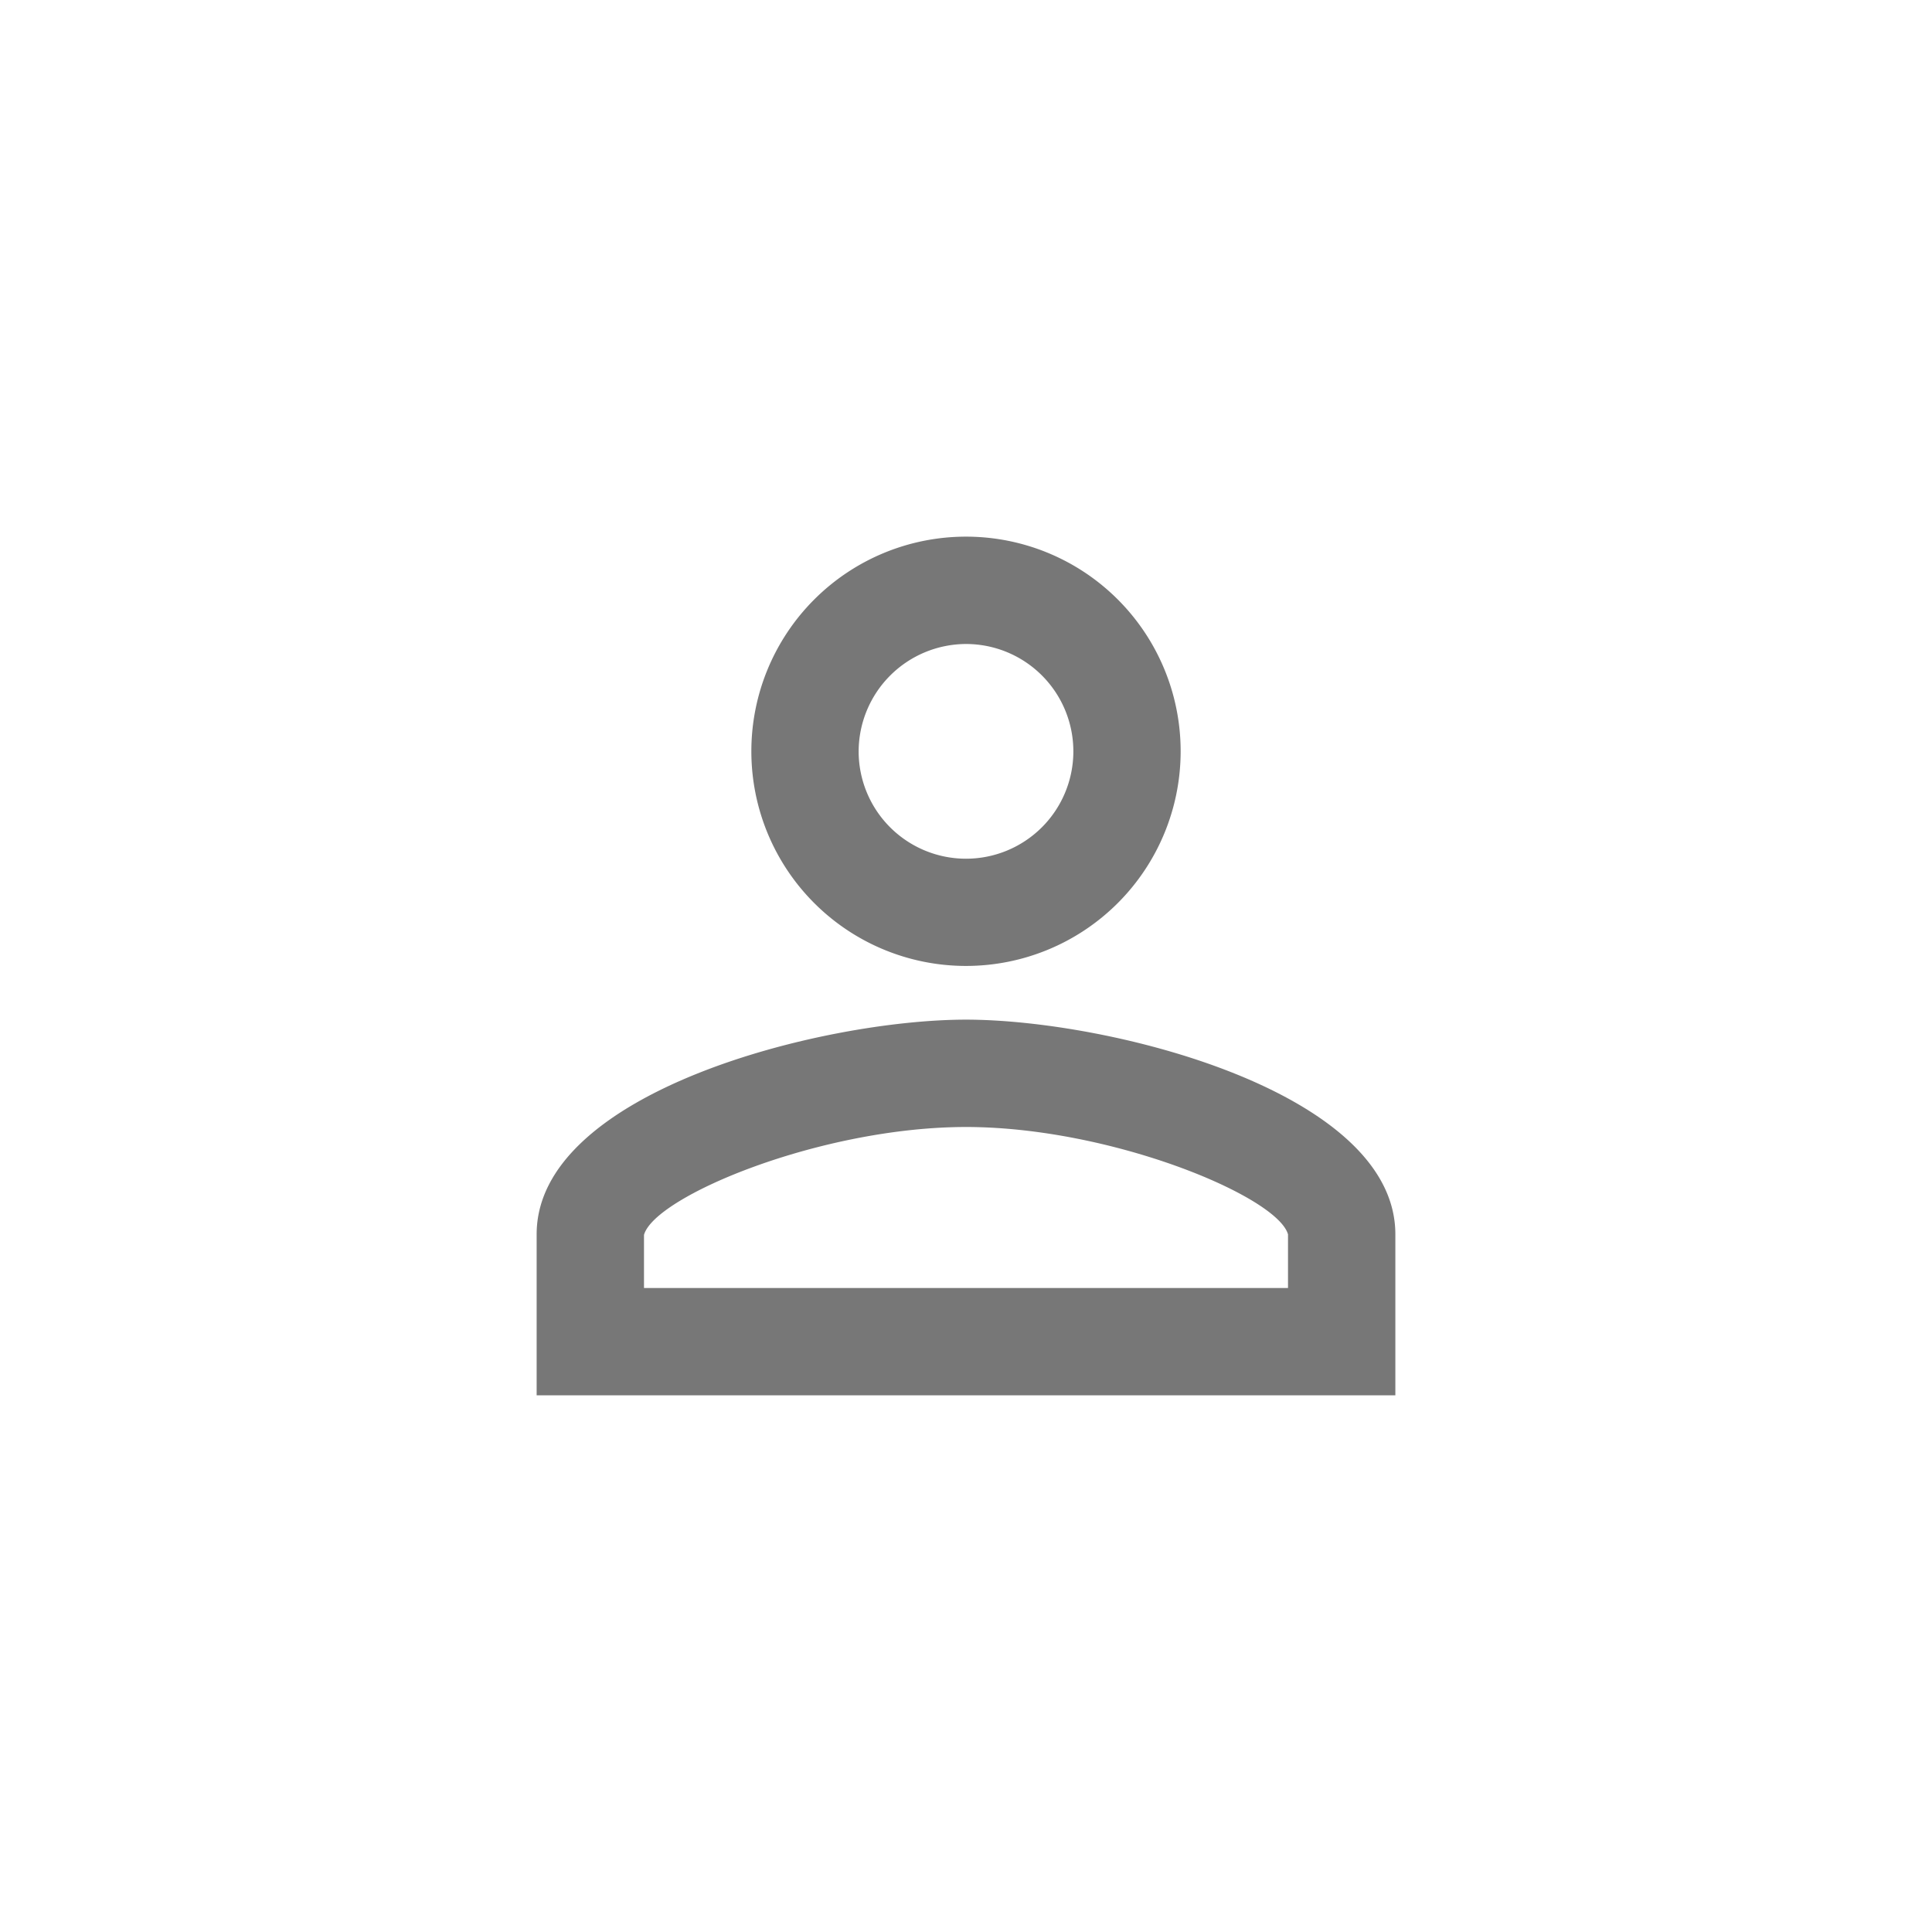 <svg id="p1" xmlns="http://www.w3.org/2000/svg" xmlns:xlink="http://www.w3.org/1999/xlink" width="30" height="30" viewBox="0 0 30 30">
  <defs>
    <clipPath id="clip-path">
      <rect id="Base" width="20" height="20" fill="#777"/>
    </clipPath>
  </defs>
  <rect id="Base-2" data-name="Base" width="30" height="30" fill="none"/>
  <g id="Mask_Group_20" data-name="Mask Group 20" transform="translate(5 5)" clip-path="url(#clip-path)">
    <g id="perm_identity_black_24dp">
      <path id="Path_246" data-name="Path 246" d="M0,0H20V20H0Z" fill="none"/>
      <path id="Path_247" data-name="Path 247" d="M10,5A1.667,1.667,0,1,1,8.333,6.667,1.672,1.672,0,0,1,10,5m0,7.5c2.25,0,4.833,1.075,5,1.667V15H5v-.825c.167-.6,2.75-1.675,5-1.675m0-9.167a3.333,3.333,0,1,0,3.333,3.333A3.332,3.332,0,0,0,10,3.333Zm0,7.5c-2.225,0-6.667,1.117-6.667,3.333v2.5H16.667v-2.5C16.667,11.95,12.225,10.833,10,10.833Z" fill="#777"/>
    </g>
  </g>
</svg>
